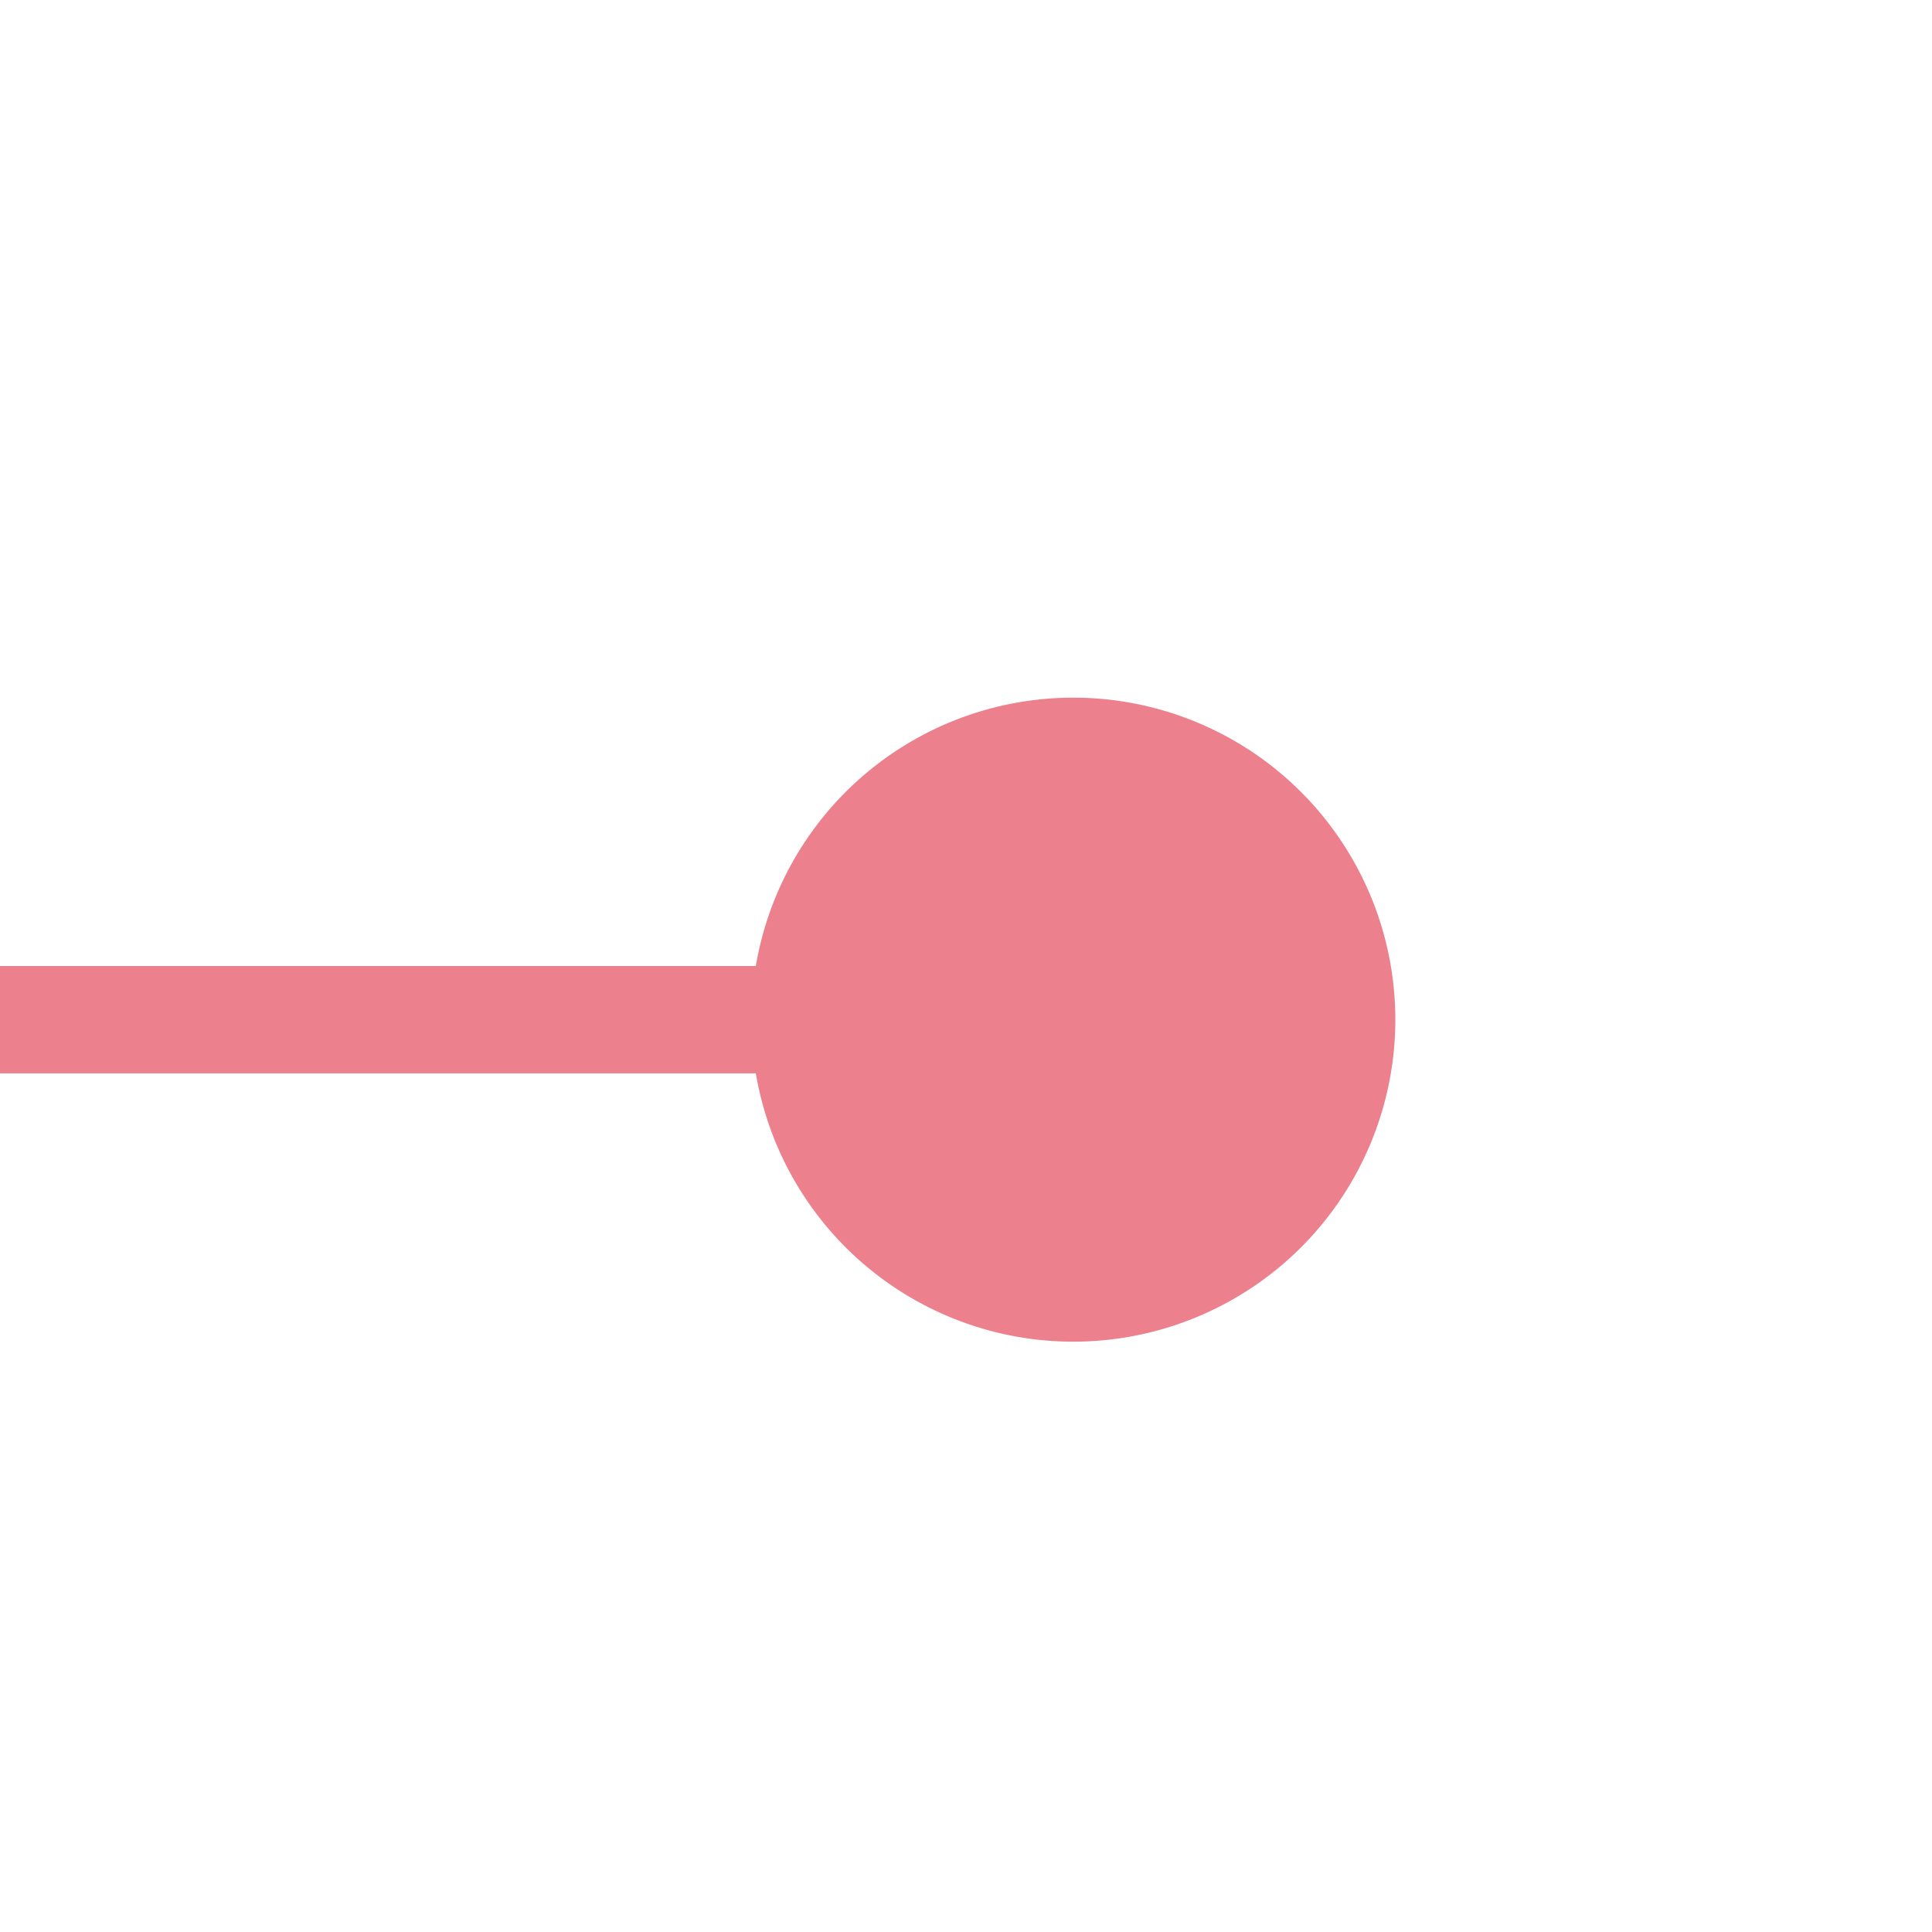 ﻿<?xml version="1.0" encoding="utf-8"?>
<svg version="1.1" xmlns:xlink="http://www.w3.org/1999/xlink" width="18px" height="18px" preserveAspectRatio="xMinYMid meet" viewBox="1294 800  18 16" xmlns="http://www.w3.org/2000/svg">
  <path d="M 1306 808.5  L 1268.5 808.5  " stroke-width="1" stroke="#ec808d" fill="none" />
  <path d="M 1304 805.5  A 3 3 0 0 0 1301 808.5 A 3 3 0 0 0 1304 811.5 A 3 3 0 0 0 1307 808.5 A 3 3 0 0 0 1304 805.5 Z M 1273.554 813.146  L 1268.907 808.5  L 1273.554 803.854  L 1272.846 803.146  L 1267.846 808.146  L 1267.493 808.5  L 1267.846 808.854  L 1272.846 813.854  L 1273.554 813.146  Z " fill-rule="nonzero" fill="#ec808d" stroke="none" />
</svg>